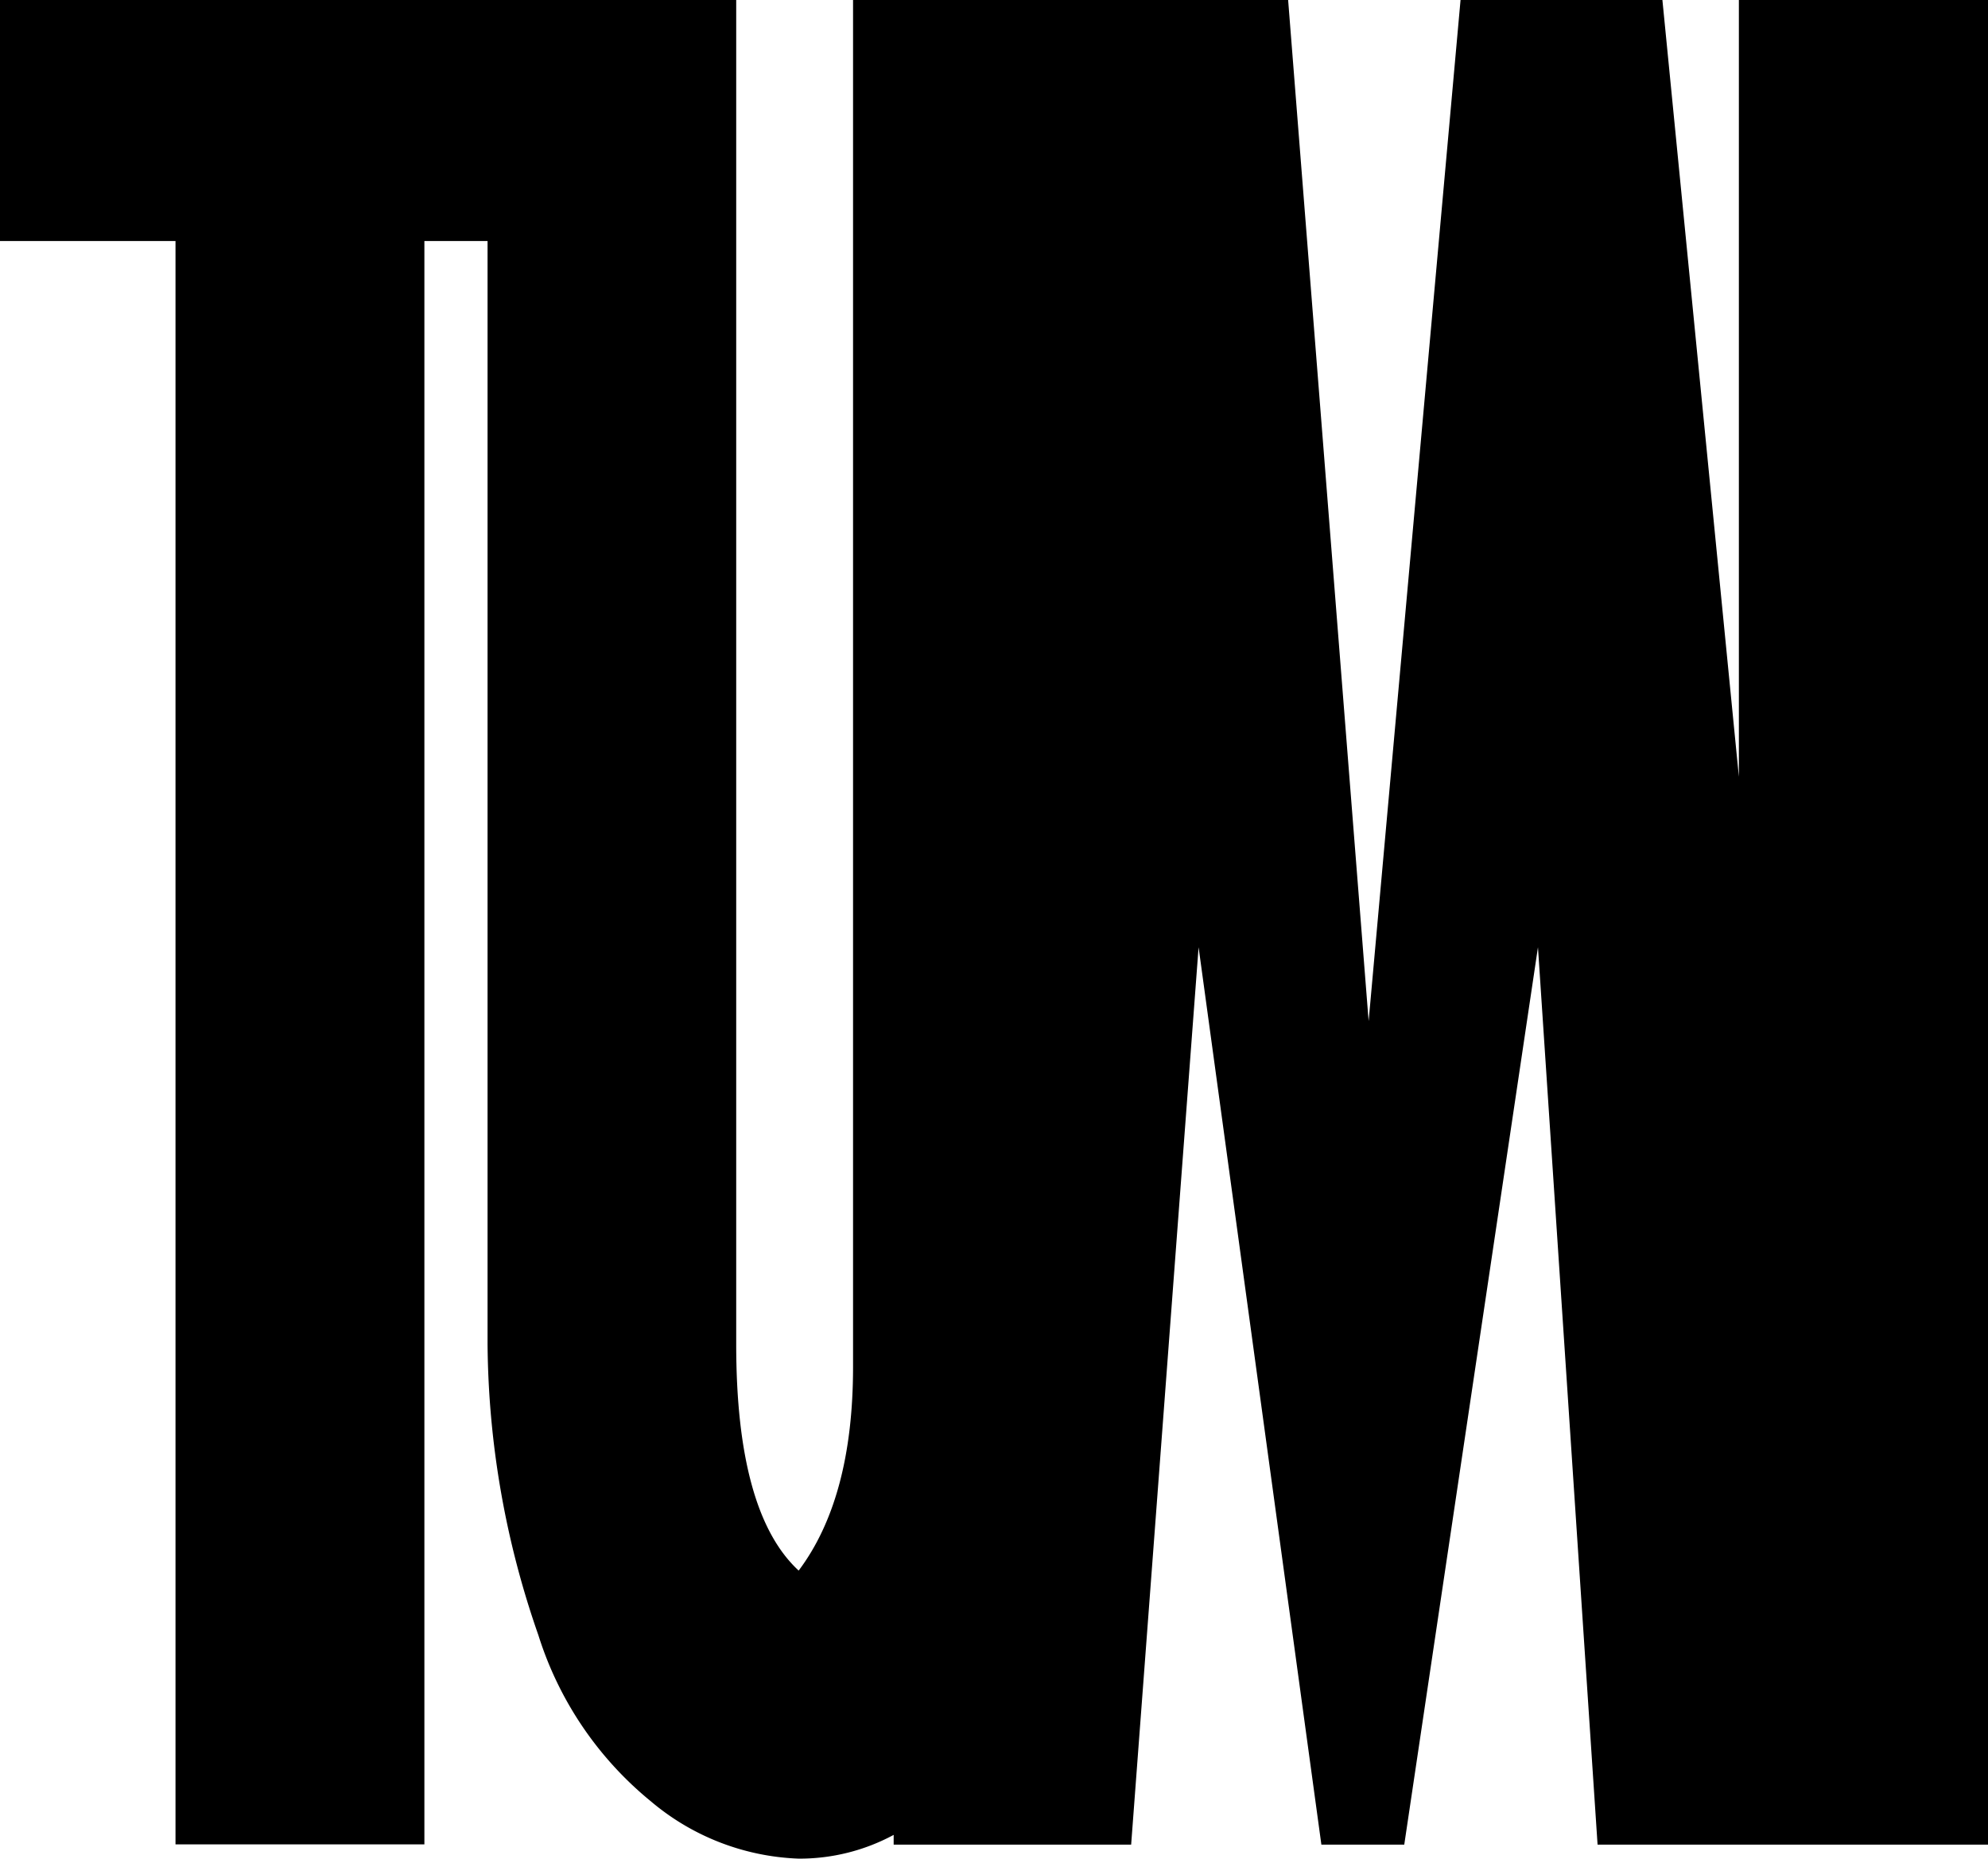 <svg xmlns="http://www.w3.org/2000/svg" viewBox="0 0 83.71 78.3"><title>Asset 1</title><g id="Layer_2" data-name="Layer 2"><g id="hmb"><path d="M73.22,0V32.71L70,0h-8.5L57.63,43,54.24,0H35.92V57.56q0,5.53-2.29,8.58Q31,63.71,31,56.61V0H0V10.15H7.39V77.67H17.87V10.15h2.66V56.61a37.88,37.88,0,0,0,2.14,12.25,14.73,14.73,0,0,0,4.74,7,10.2,10.2,0,0,0,6.22,2.41,8.34,8.34,0,0,0,4-1l0,.41h10l2.84-37.79,5.17,37.79h3.49l5.63-37.79,2.51,37.79H83.71V0Z"/></g></g></svg>